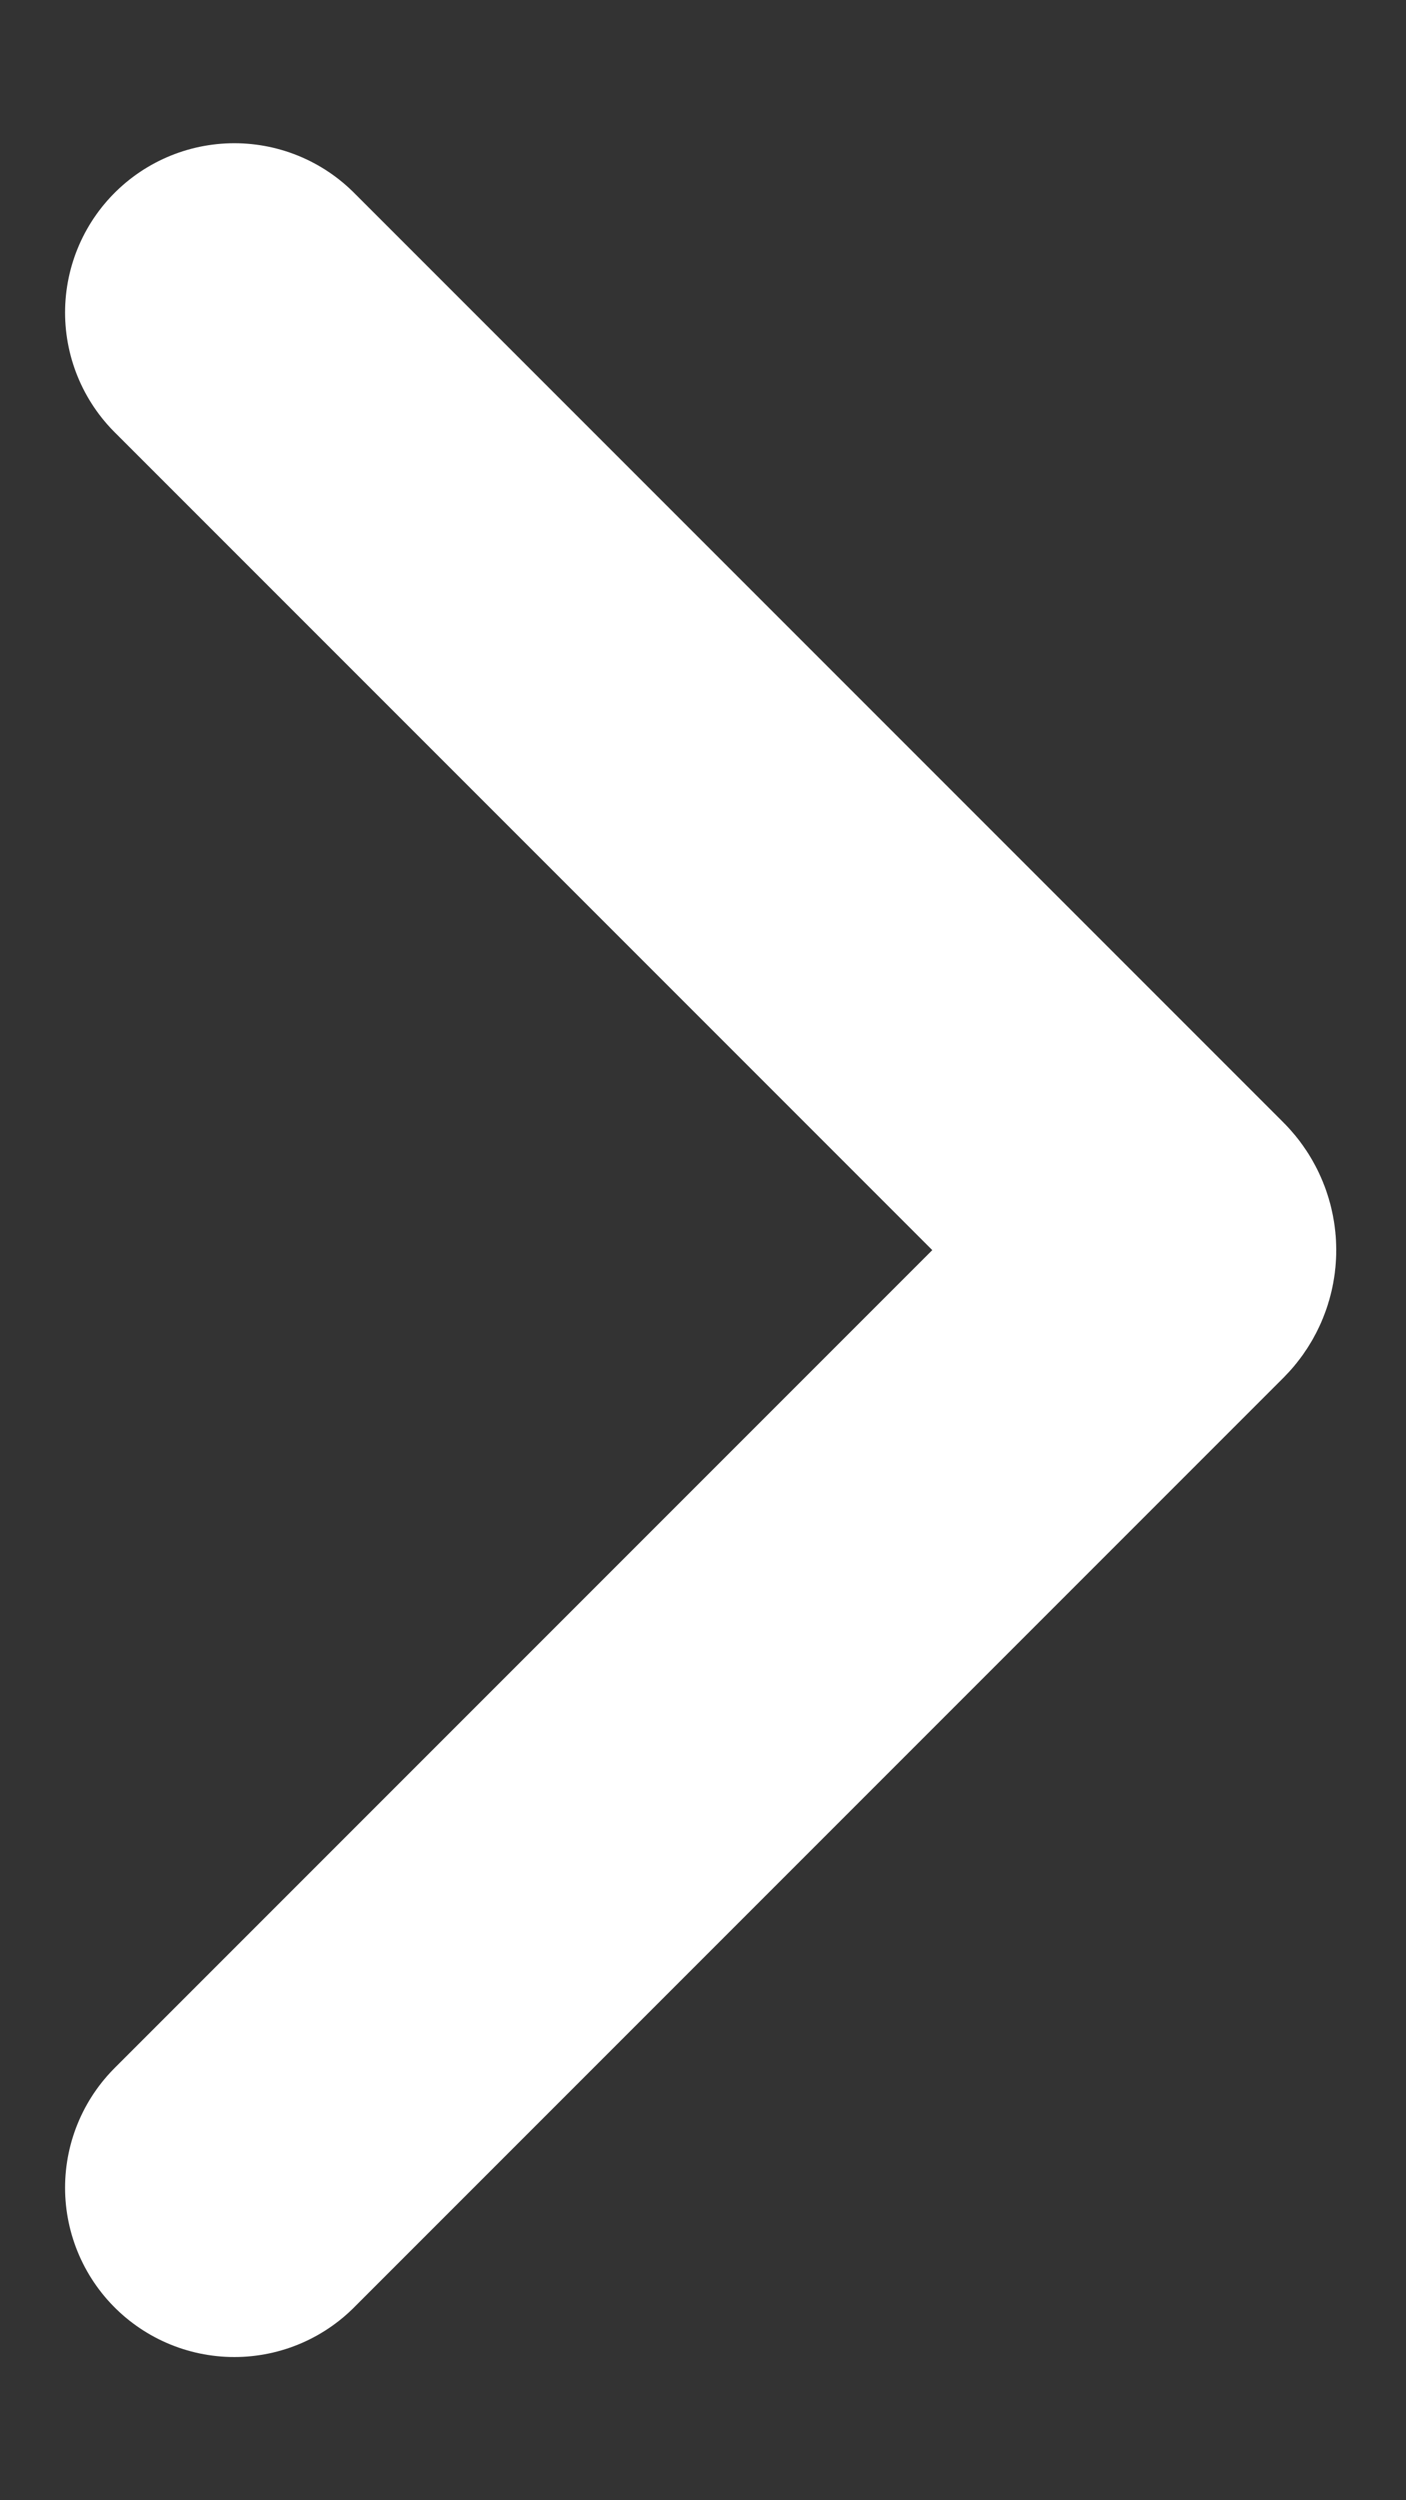 <svg width="9" height="16" viewBox="0 0 9 16" fill="none" xmlns="http://www.w3.org/2000/svg">
<rect x="0" y="0" width="9" height="16" fill="#333333" stroke="none"/>
<path d="M1.5 2L7.449 7.949C7.477 7.977 7.477 8.023 7.449 8.051L1.5 14" stroke="white" stroke-width="2.167" stroke-linecap="round"/>
</svg>
